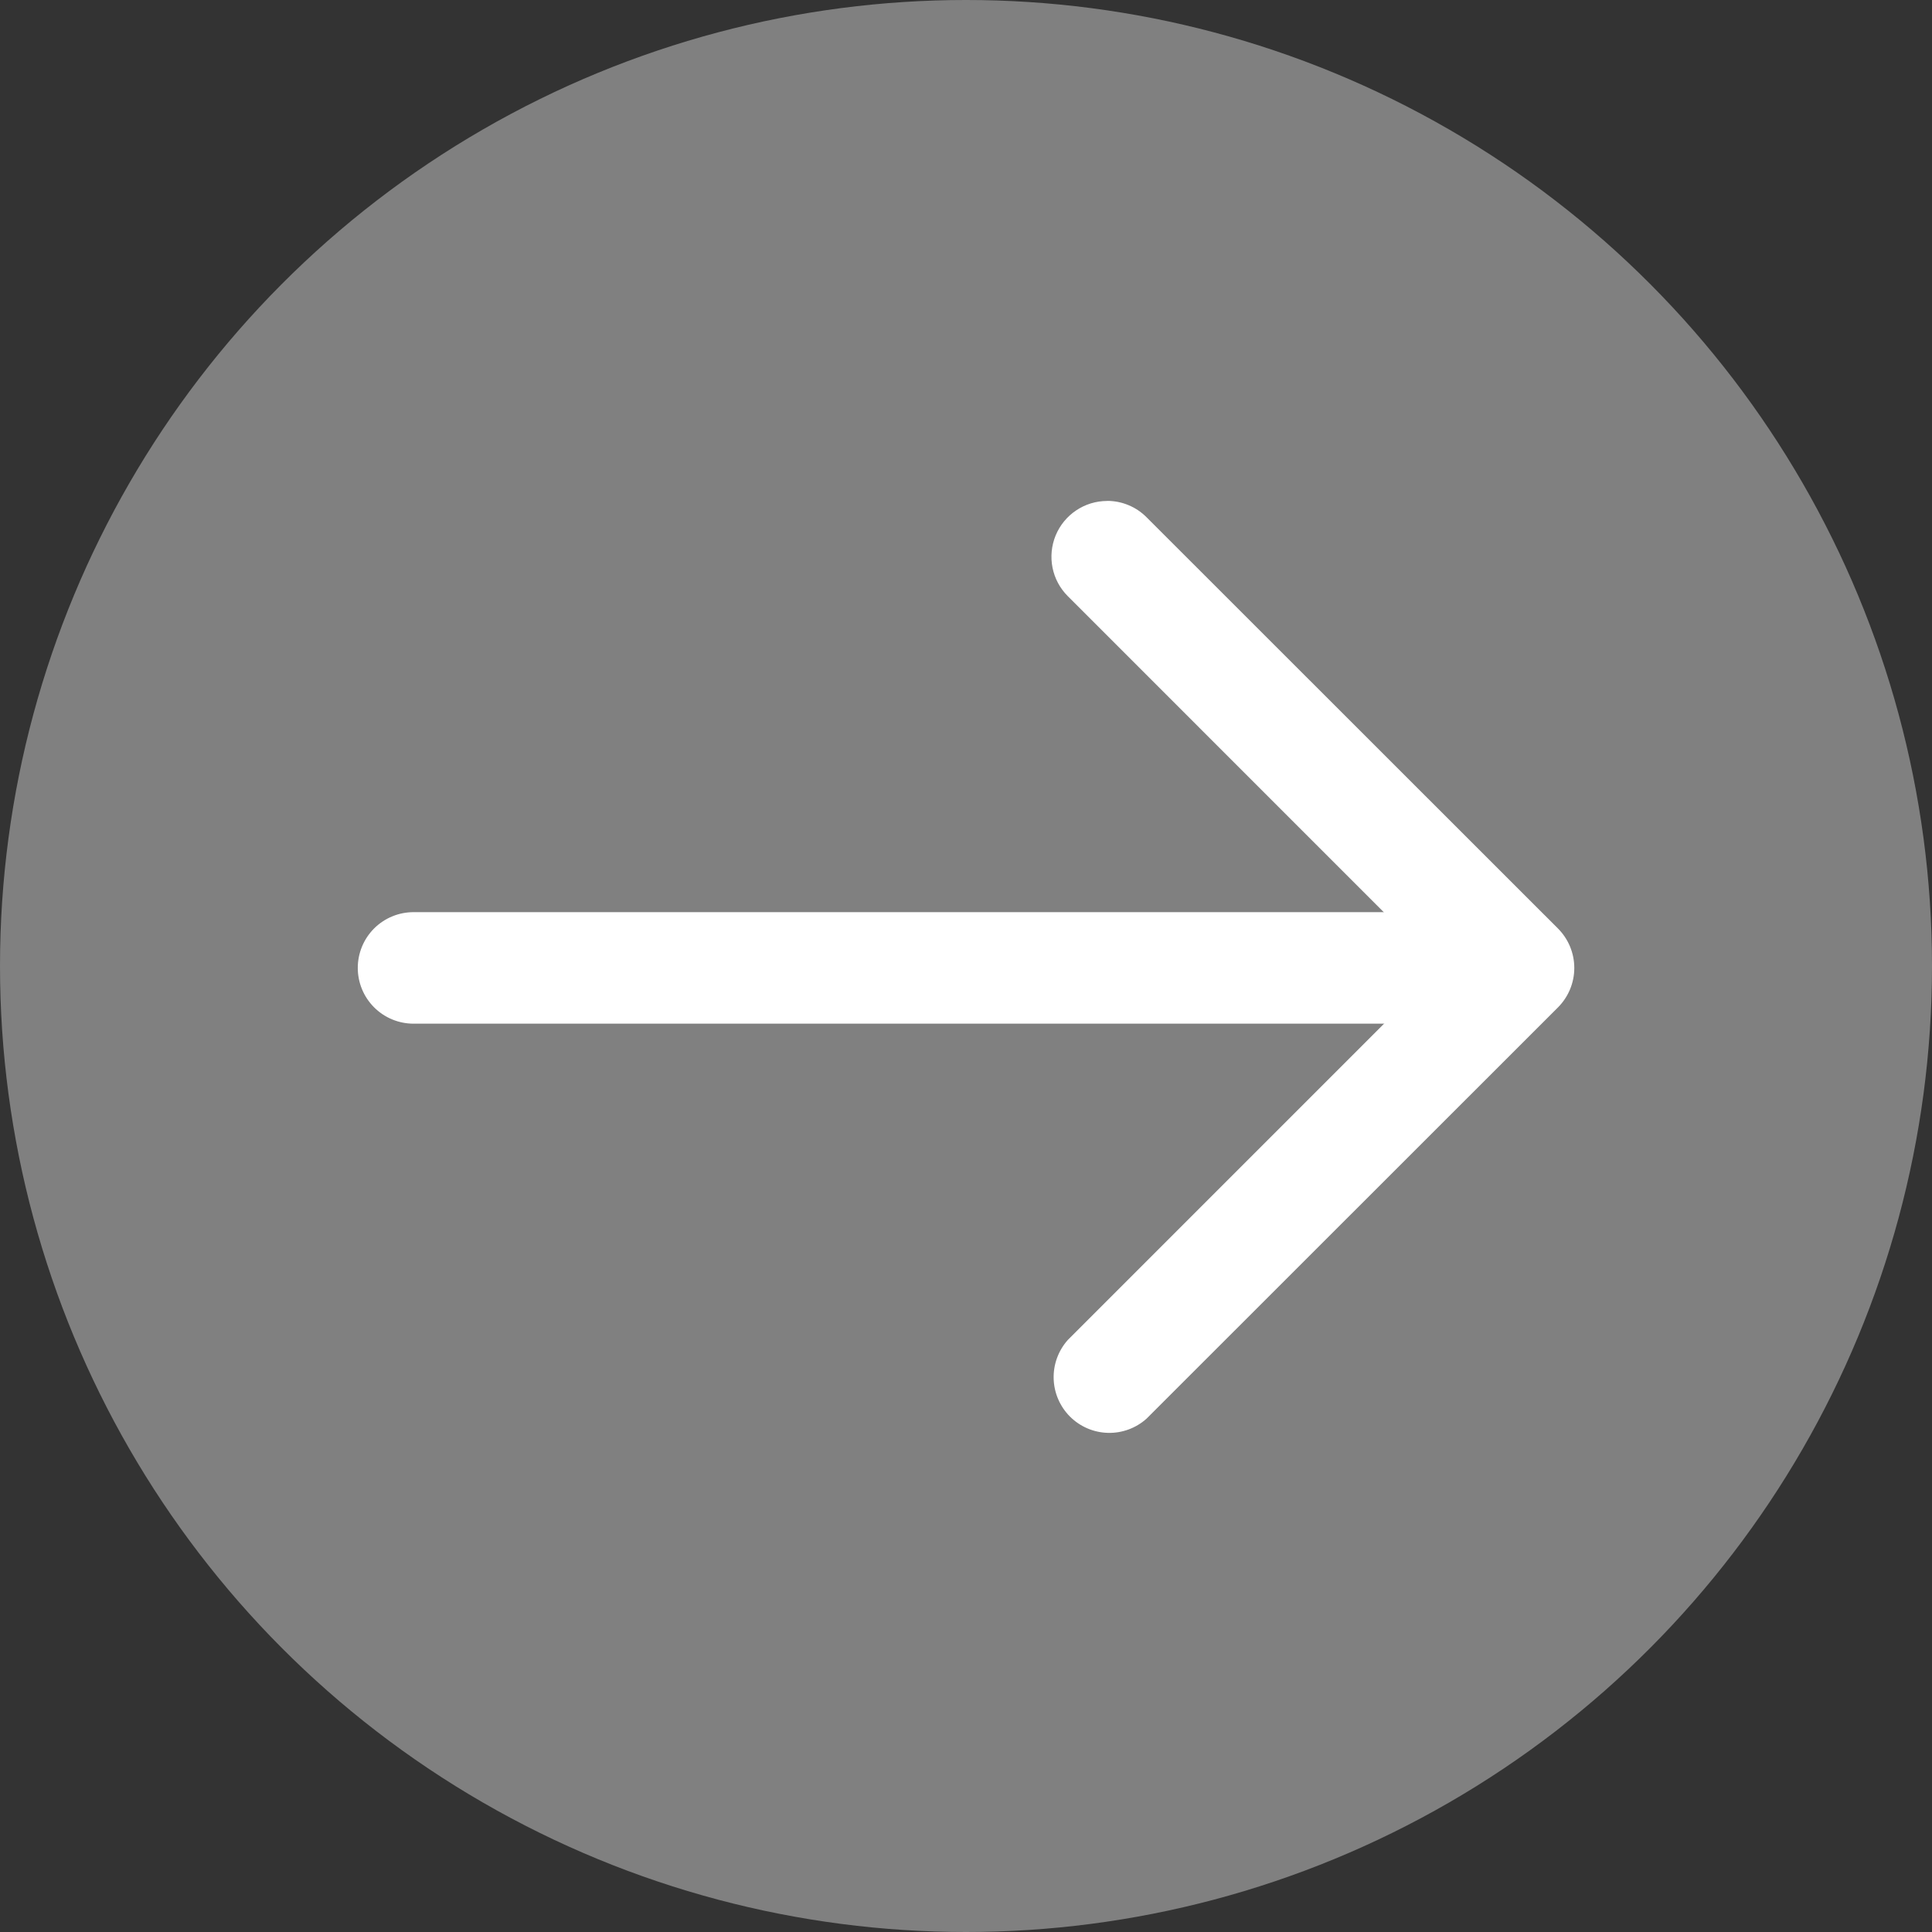 <svg width="54" height="54" viewBox="0 0 54 54" fill="none" xmlns="http://www.w3.org/2000/svg">
<rect x="0" y="0" width="54" height="54" fill="#333333" stroke="none"/>
<circle cx="27" cy="27" r="27" fill="#808080"/>
<path d="M30.946 14C31.151 14 31.353 14.04 31.542 14.119C31.731 14.197 31.902 14.312 32.046 14.457L43.546 25.952C43.838 26.245 44.002 26.641 44.002 27.055C44.002 27.468 43.838 27.864 43.546 28.157L32.046 39.652C31.75 39.918 31.362 40.06 30.964 40.049C30.566 40.038 30.187 39.875 29.905 39.593C29.624 39.311 29.461 38.932 29.45 38.534C29.439 38.136 29.581 37.749 29.846 37.452L40.239 27.058L29.845 16.663C29.627 16.445 29.478 16.168 29.418 15.865C29.358 15.563 29.389 15.25 29.506 14.965C29.624 14.681 29.823 14.437 30.079 14.266C30.335 14.094 30.636 14.002 30.945 14.002L30.946 14Z" fill="white"/>
<path d="M11.559 25.495L38.836 25.495C39.25 25.495 39.646 25.659 39.938 25.951C40.231 26.244 40.395 26.64 40.395 27.053C40.395 27.467 40.231 27.863 39.938 28.155C39.646 28.448 39.25 28.612 38.836 28.612L11.559 28.612C11.145 28.612 10.749 28.448 10.456 28.155C10.164 27.863 10 27.467 10 27.053C10 26.64 10.164 26.244 10.456 25.951C10.749 25.659 11.145 25.495 11.559 25.495V25.495Z" fill="white"/>
</svg>
